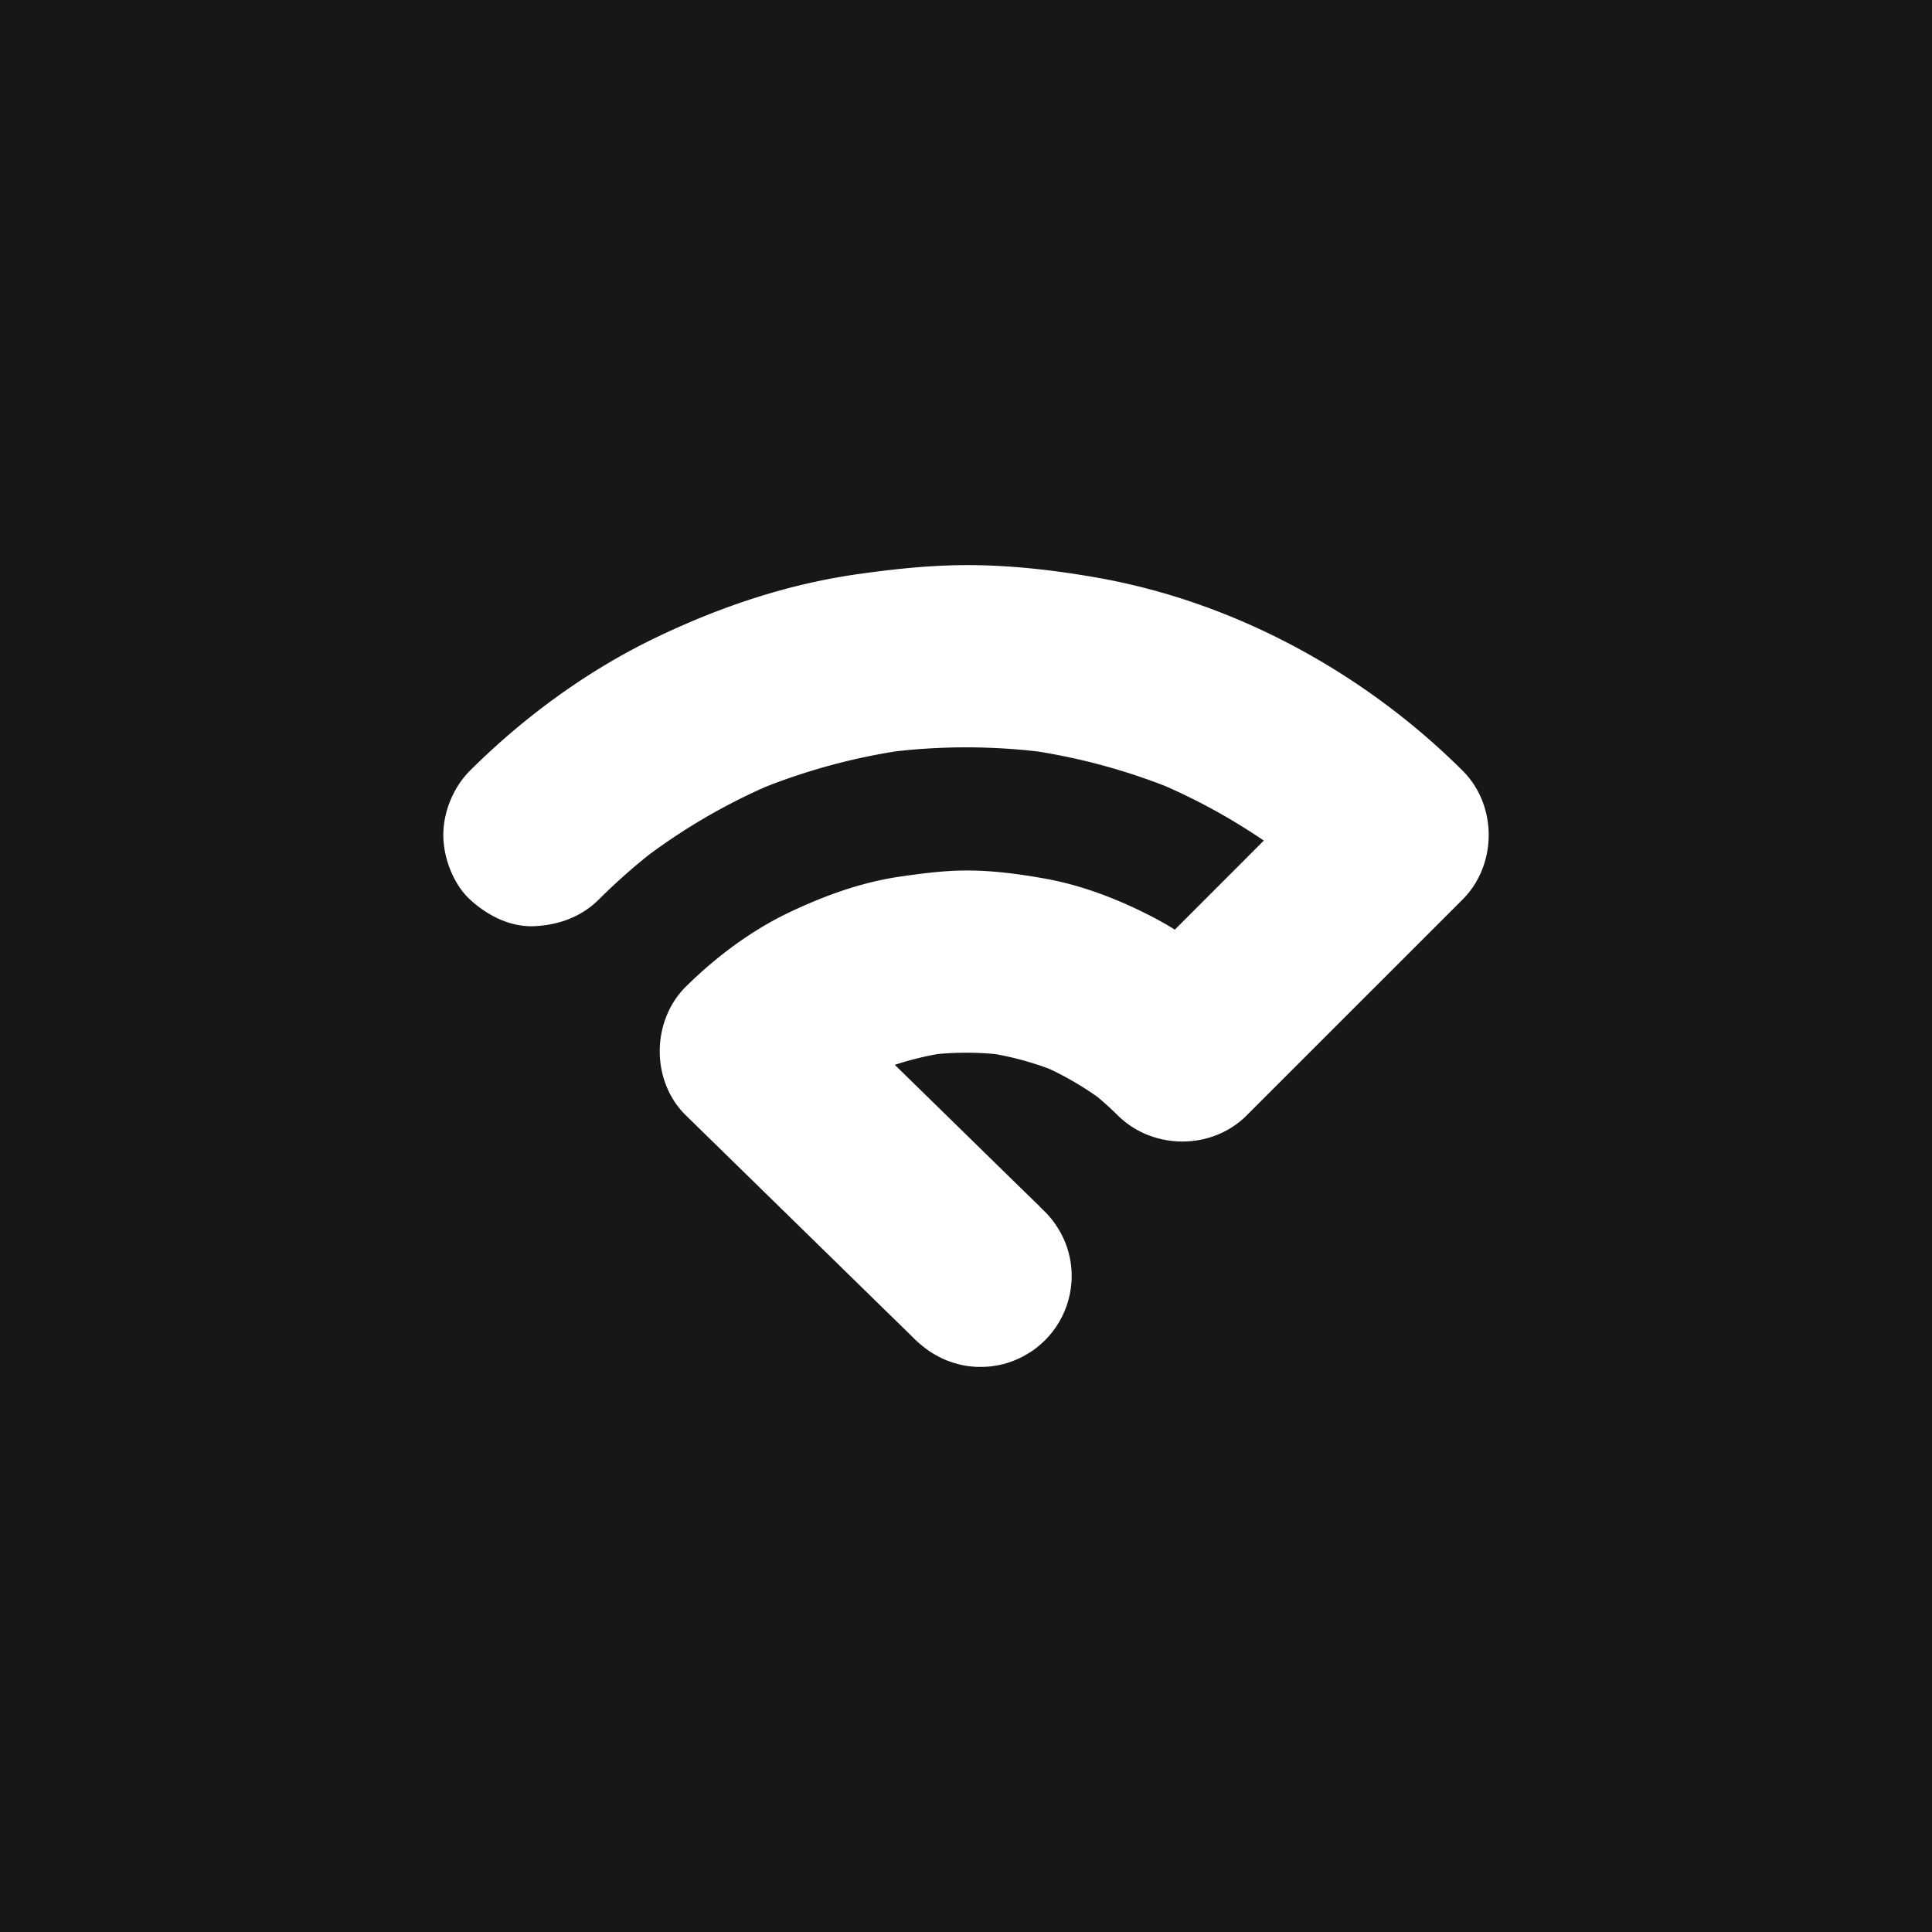 <svg xmlns="http://www.w3.org/2000/svg" viewBox="0 0 4096 4096"><defs><style>.cls-1{fill:#171717;}.cls-2{fill:#fff;}</style></defs><g id="Livello_2" data-name="Livello 2"><g id="Livello_1-2" data-name="Livello 1"><rect class="cls-1" width="4096" height="4096"/><path class="cls-2" d="M3100.83,1907,2643,2364.78c-74.16,74.16-199,73.39-273.17,0-13.45-13.44-27.51-26.11-42-38.32-.31-.15-.62-.46-.93-.62-.31-.31-.77-.62-1.08-.93a662.82,662.82,0,0,0-98.58-57.63c-.31-.15-.77-.31-1.08-.46-.46-.31-1.08-.46-1.54-.77A647.35,647.35,0,0,0,2111.49,2235c-.61,0-1.08-.16-1.7-.16-.61-.15-1.23-.15-1.85-.3a660.52,660.52,0,0,0-118.66,0c-.62.15-1.24.15-1.86.3a5.05,5.05,0,0,0-1.54.16,673.77,673.77,0,0,0-88.85,22.56q76.48,74.63,152.81,149.41,78.12,76.48,156.37,152.81c-34-29.82-297.9,248-262,283.07,2.47,2.31,4.94,4.79,7.57,7.1,2.16,1.86,4.48,3.87,6.8,5.72a2.63,2.63,0,0,1,.93.93,150.84,150.84,0,0,1-17.77-15.14q-30.36-29.91-60.88-59.49Q1750.09,2654,1619.22,2526.09l-165-161.31c-74.47-72.78-73.54-200.25,0-273.18,63.82-63,138.91-119.28,220.34-157.91,75.24-35.54,152.34-63.5,234.85-75.4,50.53-7.26,100.75-13.75,151.89-12.67,50.52.93,101.36,7.73,151,16.53,81.73,14.22,161.46,45.28,234.54,83.59,14.84,7.73,29.52,16.23,43.88,25.19q94.34-94.34,188.66-188.81a1291.42,1291.42,0,0,0-202.56-112.8s-3.87-1.78-5.87-2.62a1307.38,1307.38,0,0,0-269.32-73.24c-2.15-.31-4-.52-6-.77a1320.3,1320.3,0,0,0-293.26-.16l-6.65.93a1313.63,1313.63,0,0,0-269.31,73.39l-5.56,2.32a1279.13,1279.13,0,0,0-243.2,141.69l-3.25,2.47A1277.12,1277.12,0,0,0,1269.56,1907c-37.08,36.93-85.29,54.24-136.59,56.55-51.45,2.32-99.81-22.71-136.58-56.55-35.54-32.6-56.55-89.15-56.55-136.59,0-49.29,21.47-101.66,56.55-136.58,115.42-114.81,251.23-214,398.48-284.15,135.35-64.59,276.89-111.87,425.68-132.73,84.36-11.89,168.42-20.39,253.71-18.69,84.21,1.7,168.72,11.74,251.7,26.42,291.4,51.3,565.82,201.17,774.87,409.15C3174.84,1707.64,3174.38,1833.41,3100.83,1907Z"/><path class="cls-2" d="M2272,2705a175.1,175.1,0,0,1-1.54,23.95c-.31,3.56-.93,6.95-1.55,10.51-.46,2.78-1.08,5.41-1.7,8.19a192.3,192.3,0,0,1-58.4,100.12c-.93.93-1.86,1.7-2.78,2.47-3.71,3.25-7.58,6.34-11.59,9.43a166.7,166.7,0,0,1-16.38,10.81,189.37,189.37,0,0,1-81.58,26.73c-2.48.16-5,.47-7.57.47-3.25.15-6.49.31-9.89.31s-6.49-.16-9.74-.16c-3.24-.31-6.49-.46-9.73-.77h-.16c-6.33-.62-12.51-1.55-18.69-2.78-.16-.16-.31-.16-.62-.16a195.47,195.47,0,0,1-26.73-7.72c-.31,0-.46,0-.62-.16a169.3,169.3,0,0,1-23.48-10.5c-6.34-3.25-12.52-7-18.24-10.66-1.54-1.09-3.09-2.17-4.48-3.25a14,14,0,0,1-1.85-1.39c-1.08-.62-2-1.39-3.09-2.16a20,20,0,0,0-2.16-1.7,2.63,2.63,0,0,0-.93-.93c-2.32-1.85-4.64-3.86-6.8-5.72-2.63-2.31-5.1-4.79-7.57-7.1a193.17,193.17,0,0,1,27-297.9,179.43,179.43,0,0,1,24.26-13.91,190.45,190.45,0,0,1,29.66-11.43,193.59,193.59,0,0,1,181.09,40.33c2.94,2.93,5.72,5.71,8.65,8.49,2.17,2.17,4.33,4.33,6.34,6.49,2.16,2.48,4.32,5,6.49,7.57.15,0,.15.16.31.31a153.06,153.06,0,0,1,11.12,15.15A189.88,189.88,0,0,1,2272,2705Z"/></g></g></svg>